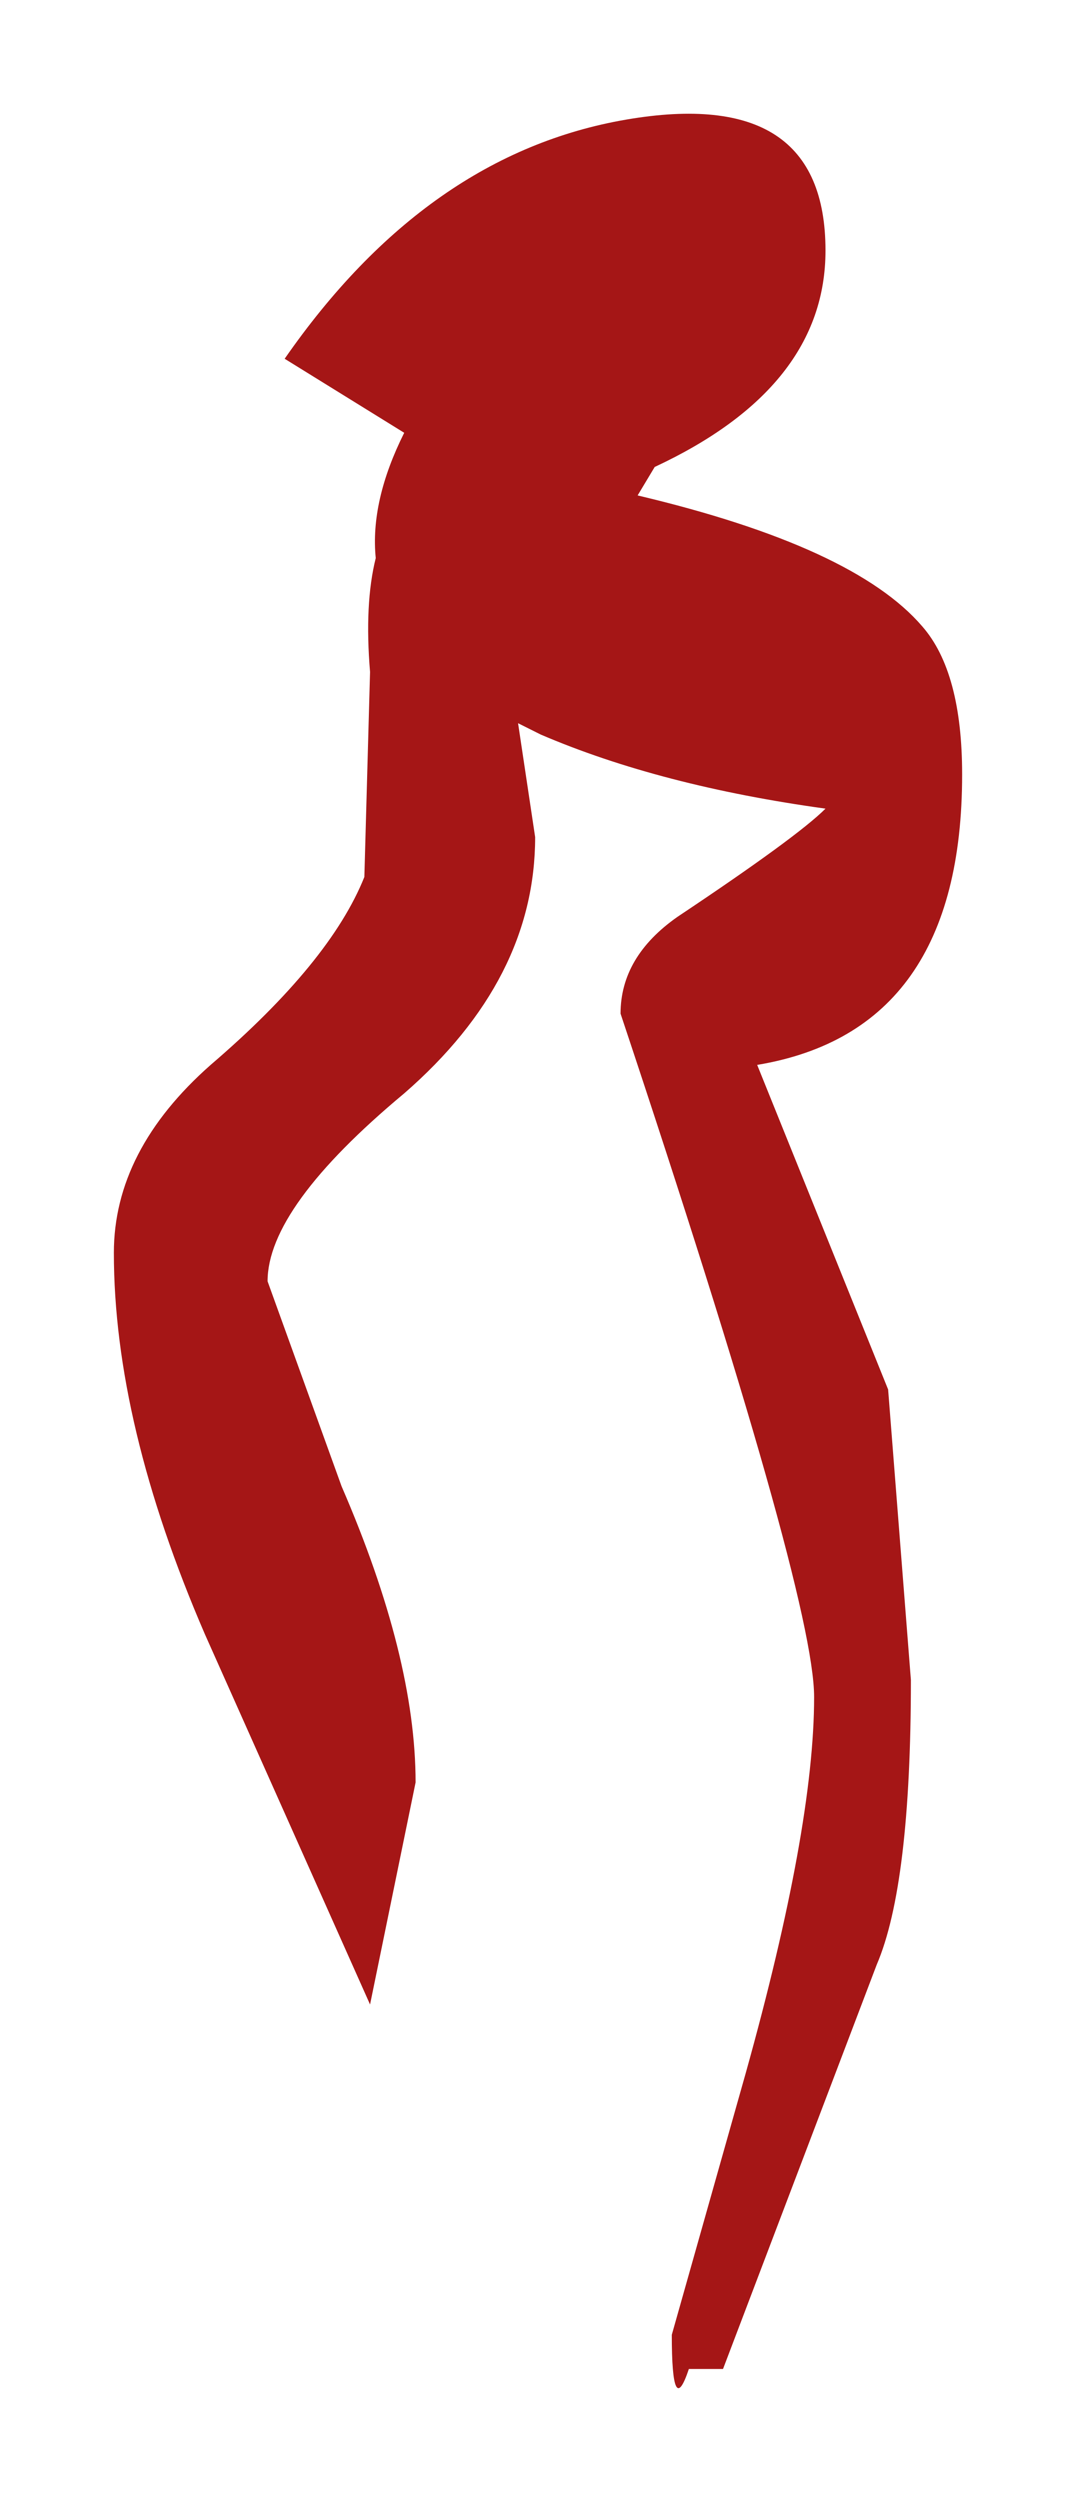 <?xml version="1.0" encoding="UTF-8" standalone="no"?>
<svg xmlns:xlink="http://www.w3.org/1999/xlink" height="21.95px" width="9.45px" xmlns="http://www.w3.org/2000/svg">
  <g transform="matrix(1.0, 0.0, 0.0, 1.0, -0.1, 20.3)">
    <path d="M2.6 -17.15 Q3.85 -18.95 5.6 -19.25 7.35 -19.55 7.35 -18.1 7.35 -16.9 5.85 -16.2 L5.7 -15.95 Q7.6 -15.5 8.2 -14.8 8.55 -14.4 8.55 -13.5 8.55 -11.25 6.75 -10.95 L7.9 -8.1 8.1 -5.55 Q8.1 -3.75 7.8 -3.05 L6.45 0.5 6.15 0.5 Q6.0 0.95 6.0 0.2 L6.65 -2.1 Q7.25 -4.25 7.25 -5.4 7.25 -6.3 5.55 -11.4 5.55 -11.9 6.05 -12.25 7.1 -12.95 7.35 -13.2 5.9 -13.4 4.85 -13.85 L4.65 -13.95 4.8 -12.95 Q4.8 -11.7 3.65 -10.7 2.45 -9.7 2.45 -9.05 L3.1 -7.25 Q3.75 -5.75 3.75 -4.65 L3.35 -2.7 1.9 -5.95 Q1.1 -7.8 1.1 -9.3 1.1 -10.2 1.95 -10.95 3.0 -11.85 3.3 -12.6 L3.35 -14.4 Q3.3 -15.0 3.4 -15.4 3.35 -15.9 3.65 -16.5 L2.6 -17.15" fill="#a51616" fill-rule="evenodd" stroke="none"/>
  </g>
</svg>